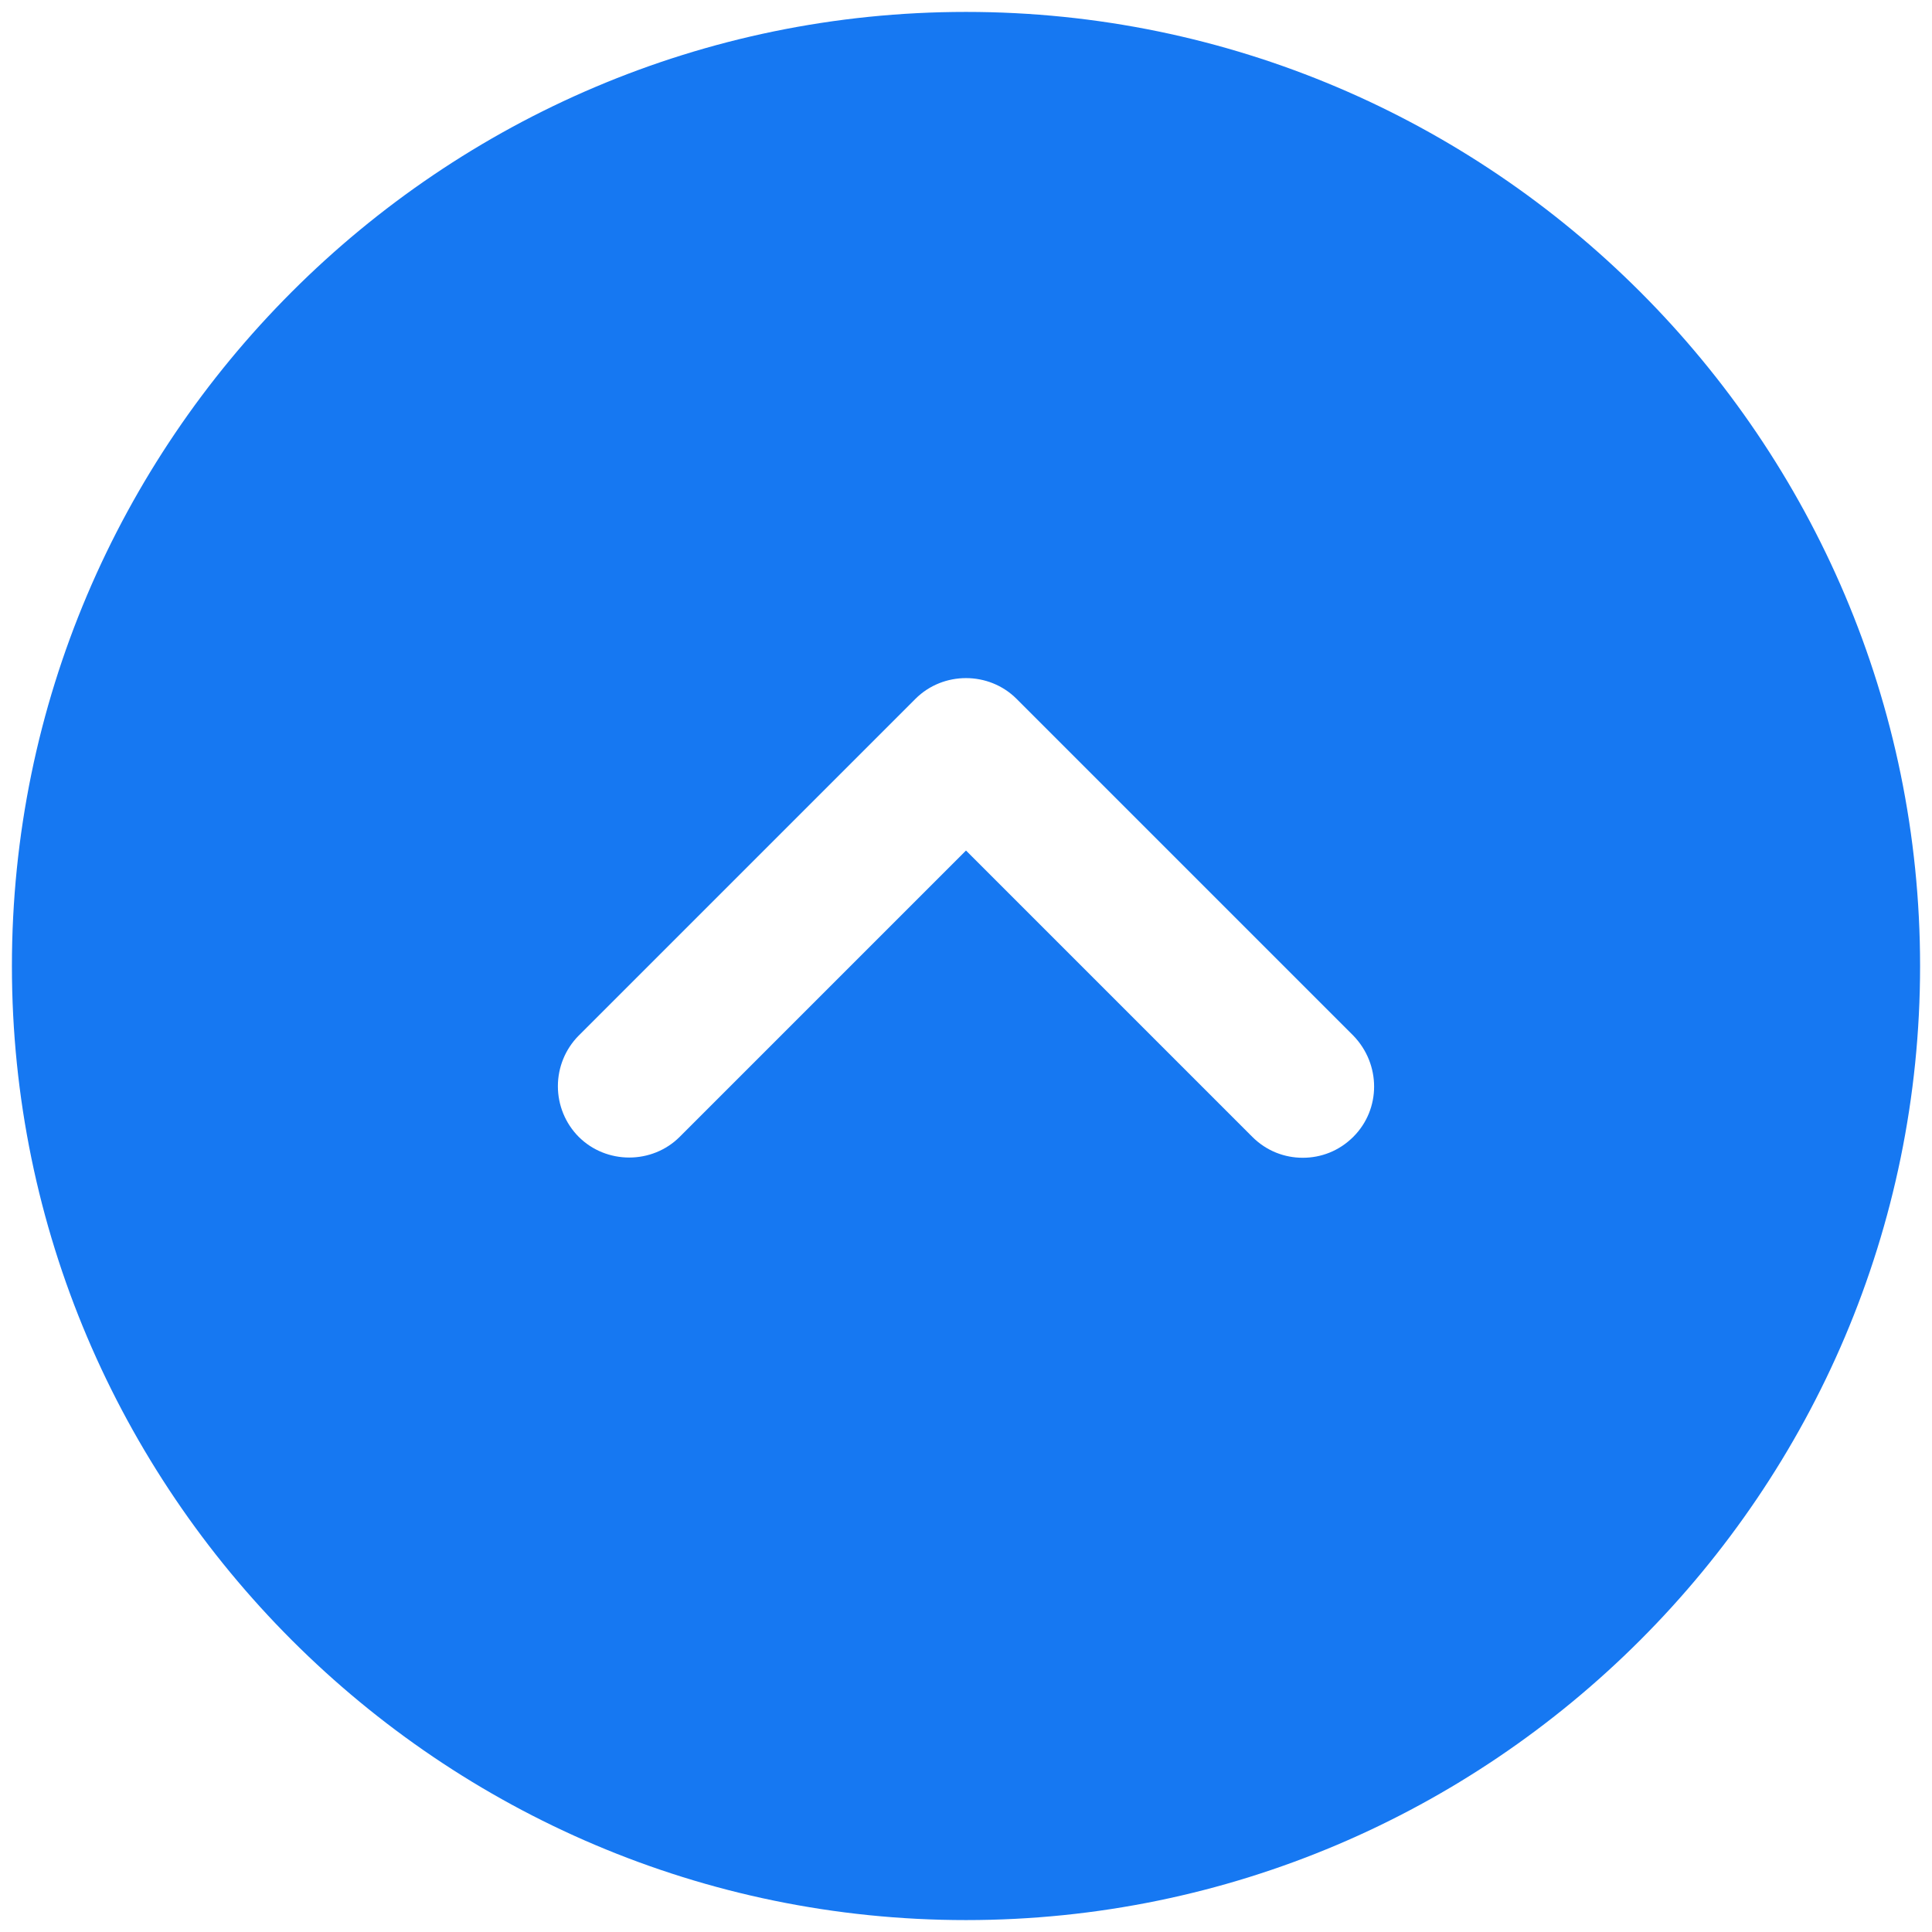 <svg viewBox="0 0 54 54"  xmlns="http://www.w3.org/2000/svg">
    <path
        d="M27 0.333C12.307 0.333 0.333 12.307 0.333 27C0.333 41.693 12.307 53.667 27 53.667C41.693 53.667 53.667 41.693 53.667 27C53.667 12.307 41.693 0.333 27 0.333ZM37.827 31.773C37.427 32.173 36.92 32.36 36.413 32.36C35.907 32.36 35.4 32.173 35 31.773L27 23.773L19 31.773C18.227 32.547 16.947 32.547 16.173 31.773C15.801 31.397 15.593 30.889 15.593 30.36C15.593 29.831 15.801 29.323 16.173 28.947L25.587 19.533C26.36 18.76 27.64 18.76 28.413 19.533L37.827 28.947C38.6 29.747 38.6 31 37.827 31.773Z"
        fill="#1678F2" />
</svg>